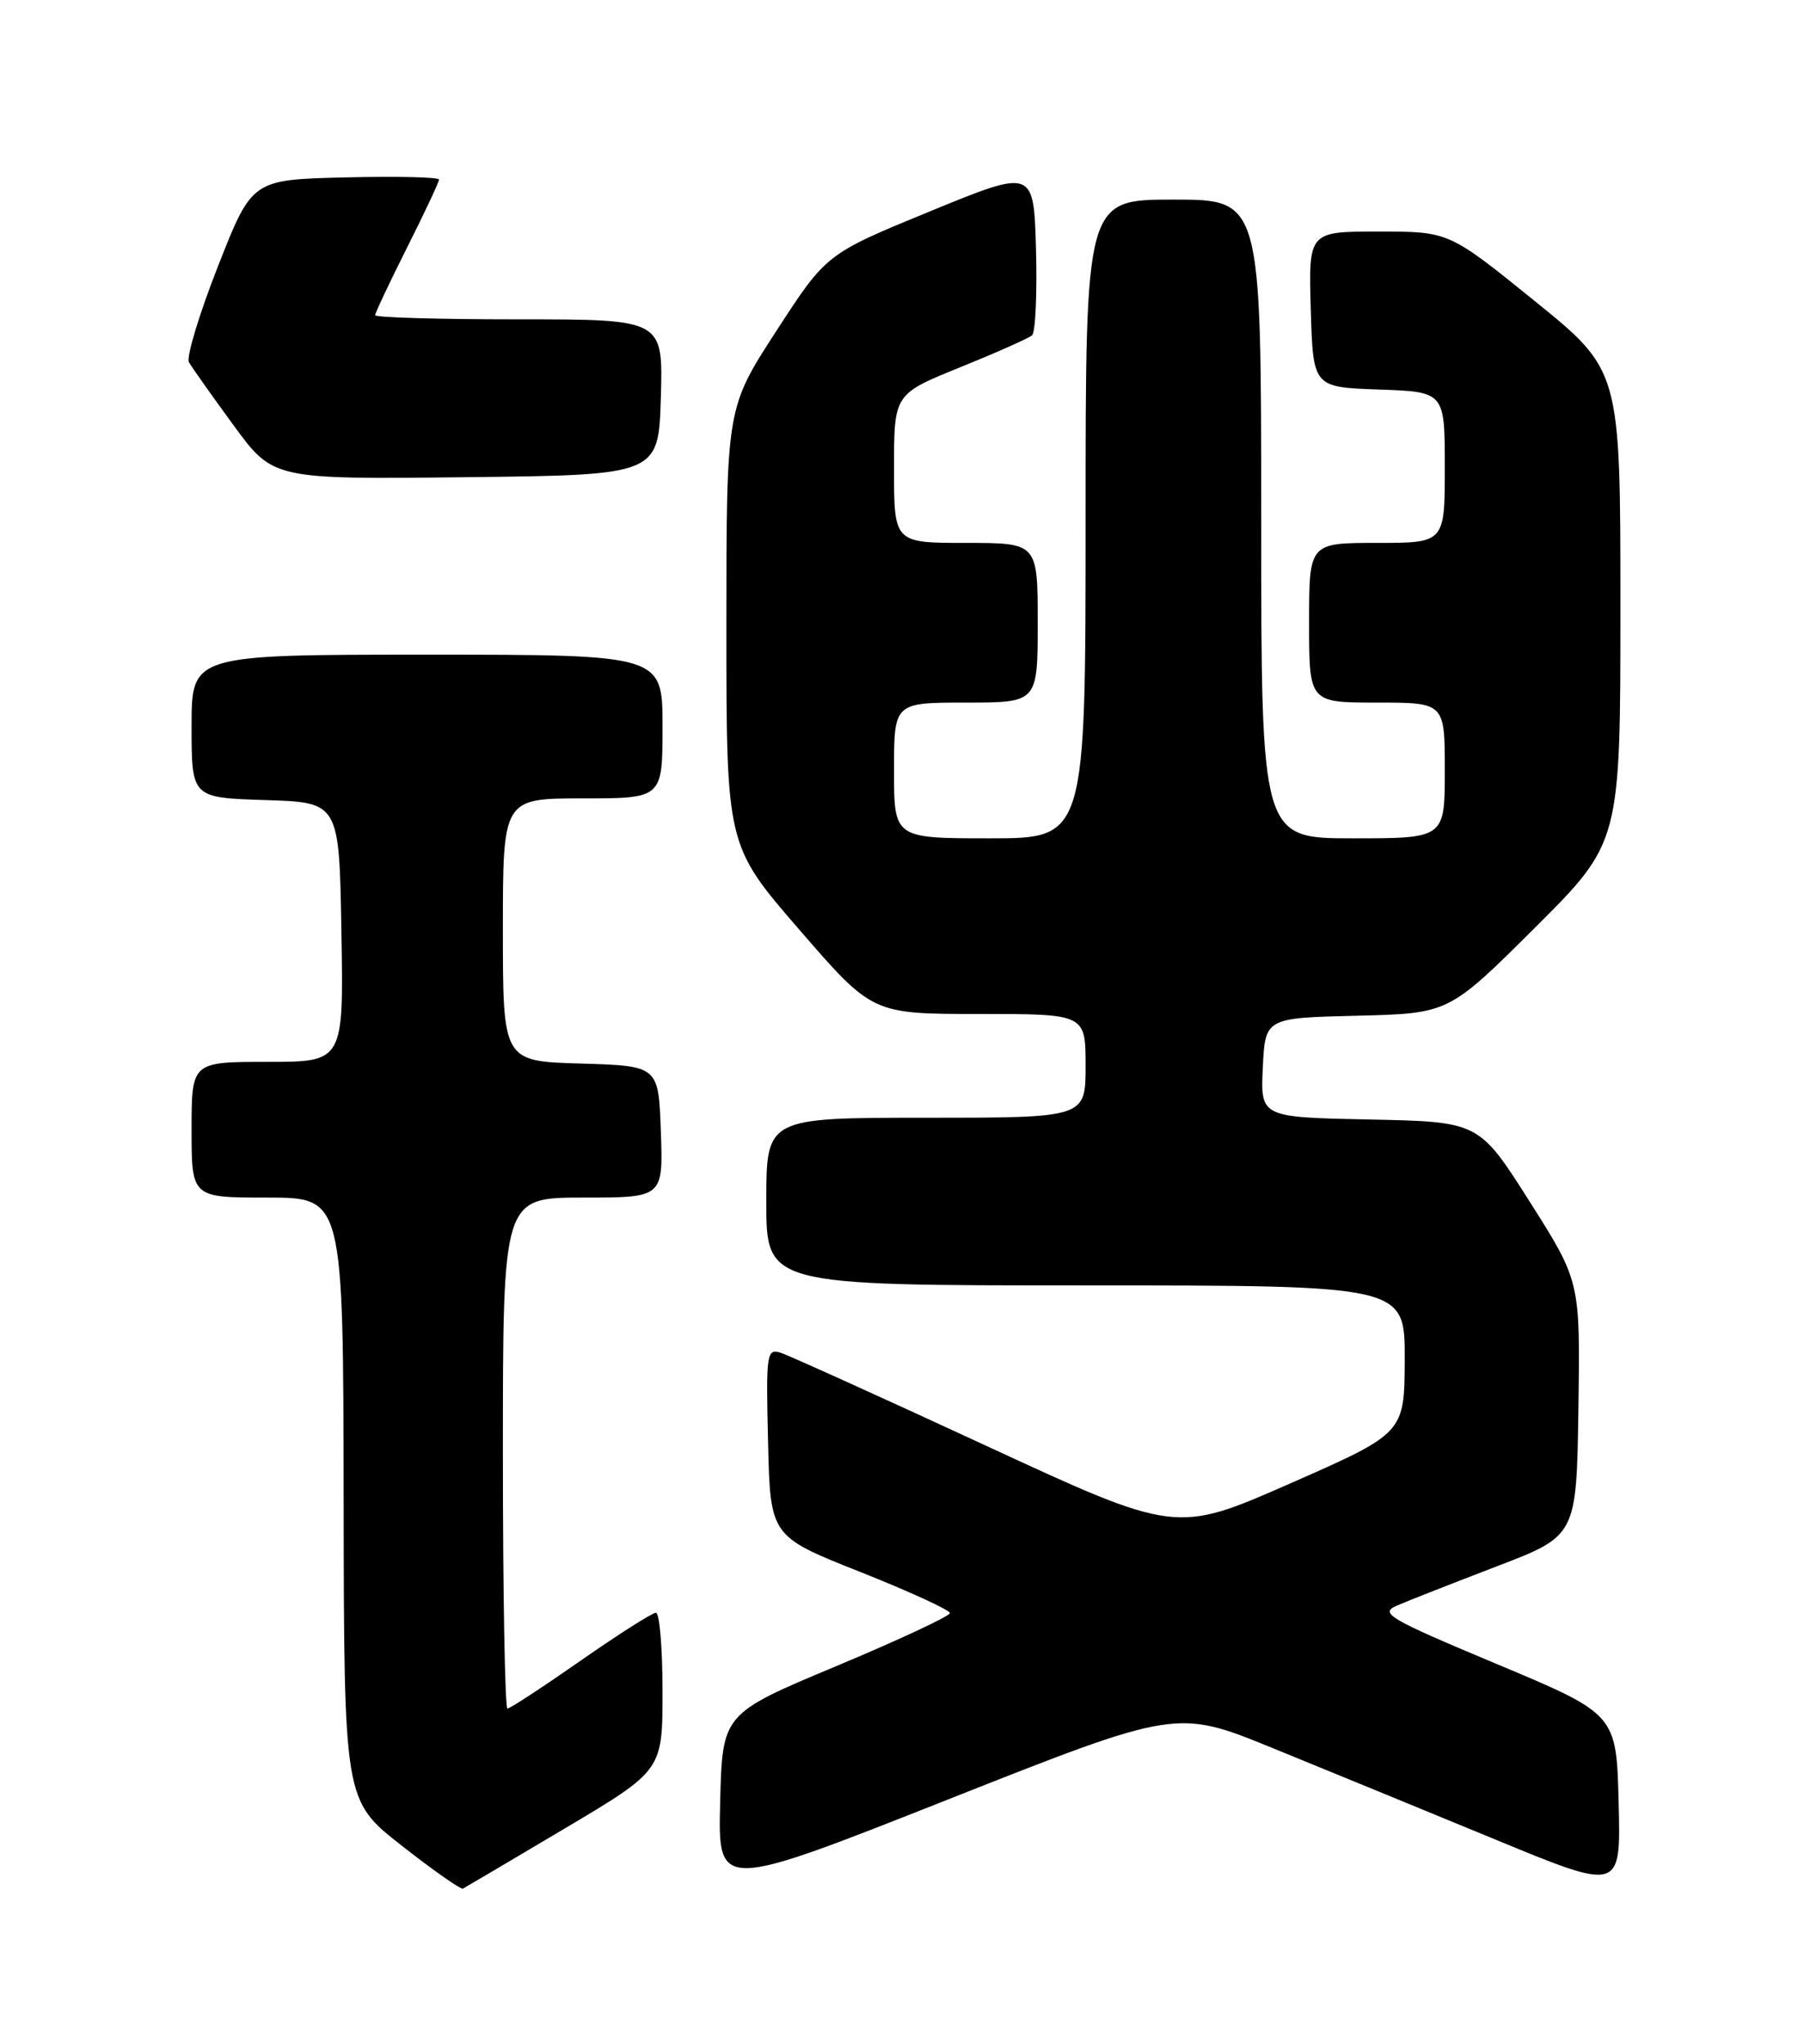 <?xml version="1.0" encoding="UTF-8" standalone="no"?>
<!DOCTYPE svg PUBLIC "-//W3C//DTD SVG 1.1//EN" "http://www.w3.org/Graphics/SVG/1.1/DTD/svg11.dtd" >
<svg xmlns="http://www.w3.org/2000/svg" xmlns:xlink="http://www.w3.org/1999/xlink" version="1.1" viewBox="0 0 226 256">
 <g >
 <path fill="currentColor"
d=" M 70.75 229.02 C 83.00 221.74 83.00 221.74 83.00 211.87 C 83.00 206.44 82.63 202.00 82.17 202.00 C 81.72 202.00 77.47 204.70 72.74 208.00 C 68.01 211.30 63.89 214.00 63.57 214.00 C 63.26 214.00 63.00 199.60 63.00 182.00 C 63.00 150.00 63.00 150.00 73.04 150.00 C 83.08 150.00 83.08 150.00 82.79 141.75 C 82.50 133.50 82.50 133.50 72.75 133.21 C 63.00 132.93 63.00 132.93 63.00 116.46 C 63.00 100.00 63.00 100.00 73.00 100.00 C 83.00 100.00 83.00 100.00 83.00 91.00 C 83.00 82.00 83.00 82.00 53.50 82.00 C 24.00 82.00 24.00 82.00 24.00 90.96 C 24.00 99.92 24.00 99.92 33.25 100.21 C 42.50 100.50 42.50 100.50 42.77 116.75 C 43.05 133.00 43.05 133.00 33.52 133.00 C 24.00 133.00 24.00 133.00 24.00 141.50 C 24.00 150.00 24.00 150.00 33.50 150.00 C 43.00 150.00 43.00 150.00 43.05 187.75 C 43.10 225.50 43.10 225.50 50.30 231.15 C 54.26 234.26 57.73 236.69 58.00 236.55 C 58.27 236.41 64.01 233.02 70.75 229.02 Z  M 159.46 218.96 C 166.08 221.66 178.60 226.80 187.28 230.38 C 203.06 236.90 203.06 236.90 202.78 225.80 C 202.50 214.70 202.50 214.70 187.53 208.43 C 173.86 202.70 172.77 202.06 175.03 201.09 C 176.39 200.50 182.00 198.30 187.50 196.19 C 197.50 192.37 197.50 192.37 197.74 176.43 C 197.97 160.50 197.97 160.50 191.63 150.50 C 185.28 140.50 185.28 140.50 171.59 140.22 C 157.91 139.94 157.91 139.94 158.20 133.72 C 158.50 127.50 158.50 127.50 170.00 127.22 C 181.50 126.94 181.50 126.94 192.25 116.24 C 203.00 105.53 203.00 105.53 203.00 75.96 C 203.00 46.39 203.00 46.39 192.25 37.69 C 181.51 29.00 181.51 29.00 172.72 29.00 C 163.93 29.00 163.93 29.00 164.21 38.75 C 164.50 48.50 164.50 48.50 172.75 48.79 C 181.00 49.08 181.00 49.08 181.00 58.54 C 181.00 68.00 181.00 68.00 172.50 68.00 C 164.00 68.00 164.00 68.00 164.00 78.00 C 164.00 88.00 164.00 88.00 172.50 88.00 C 181.00 88.00 181.00 88.00 181.00 96.50 C 181.00 105.00 181.00 105.00 169.50 105.00 C 158.00 105.00 158.00 105.00 158.00 65.00 C 158.00 25.00 158.00 25.00 147.00 25.00 C 136.00 25.00 136.00 25.00 136.00 65.00 C 136.00 105.00 136.00 105.00 124.00 105.00 C 112.00 105.00 112.00 105.00 112.00 96.50 C 112.00 88.00 112.00 88.00 121.00 88.00 C 130.00 88.00 130.00 88.00 130.00 78.00 C 130.00 68.00 130.00 68.00 121.00 68.00 C 112.00 68.00 112.00 68.00 112.00 58.68 C 112.00 49.36 112.00 49.36 120.25 46.02 C 124.79 44.18 128.85 42.38 129.29 42.00 C 129.72 41.63 129.94 36.79 129.79 31.24 C 129.50 21.14 129.50 21.14 116.51 26.47 C 103.52 31.80 103.52 31.80 97.26 41.45 C 91.00 51.09 91.00 51.09 91.00 78.49 C 91.00 105.89 91.00 105.89 100.14 116.45 C 109.28 127.00 109.28 127.00 122.64 127.00 C 136.00 127.00 136.00 127.00 136.00 133.50 C 136.00 140.00 136.00 140.00 116.00 140.00 C 96.00 140.00 96.00 140.00 96.00 150.50 C 96.00 161.00 96.00 161.00 136.00 161.00 C 176.00 161.00 176.00 161.00 175.98 170.25 C 175.95 179.50 175.95 179.50 161.64 185.80 C 147.33 192.09 147.33 192.09 123.49 181.06 C 110.38 174.99 98.81 169.76 97.79 169.43 C 96.04 168.88 95.95 169.54 96.22 180.63 C 96.50 192.42 96.50 192.42 107.75 196.88 C 113.94 199.34 119.00 201.66 119.00 202.04 C 119.00 202.42 112.59 205.41 104.75 208.69 C 90.50 214.65 90.50 214.65 90.22 225.72 C 89.94 236.79 89.94 236.79 118.68 225.42 C 147.42 214.05 147.42 214.05 159.46 218.96 Z  M 82.79 49.75 C 83.07 40.00 83.07 40.00 65.04 40.00 C 55.12 40.00 47.00 39.77 47.00 39.48 C 47.00 39.19 48.80 35.38 51.00 31.00 C 53.20 26.62 55.00 22.80 55.00 22.49 C 55.00 22.19 49.73 22.06 43.28 22.22 C 31.57 22.50 31.57 22.50 27.30 33.37 C 24.95 39.35 23.32 44.75 23.67 45.37 C 24.02 45.99 26.54 49.55 29.26 53.27 C 34.22 60.04 34.22 60.04 58.36 59.77 C 82.50 59.50 82.50 59.50 82.79 49.75 Z "/>
</g>
</svg>